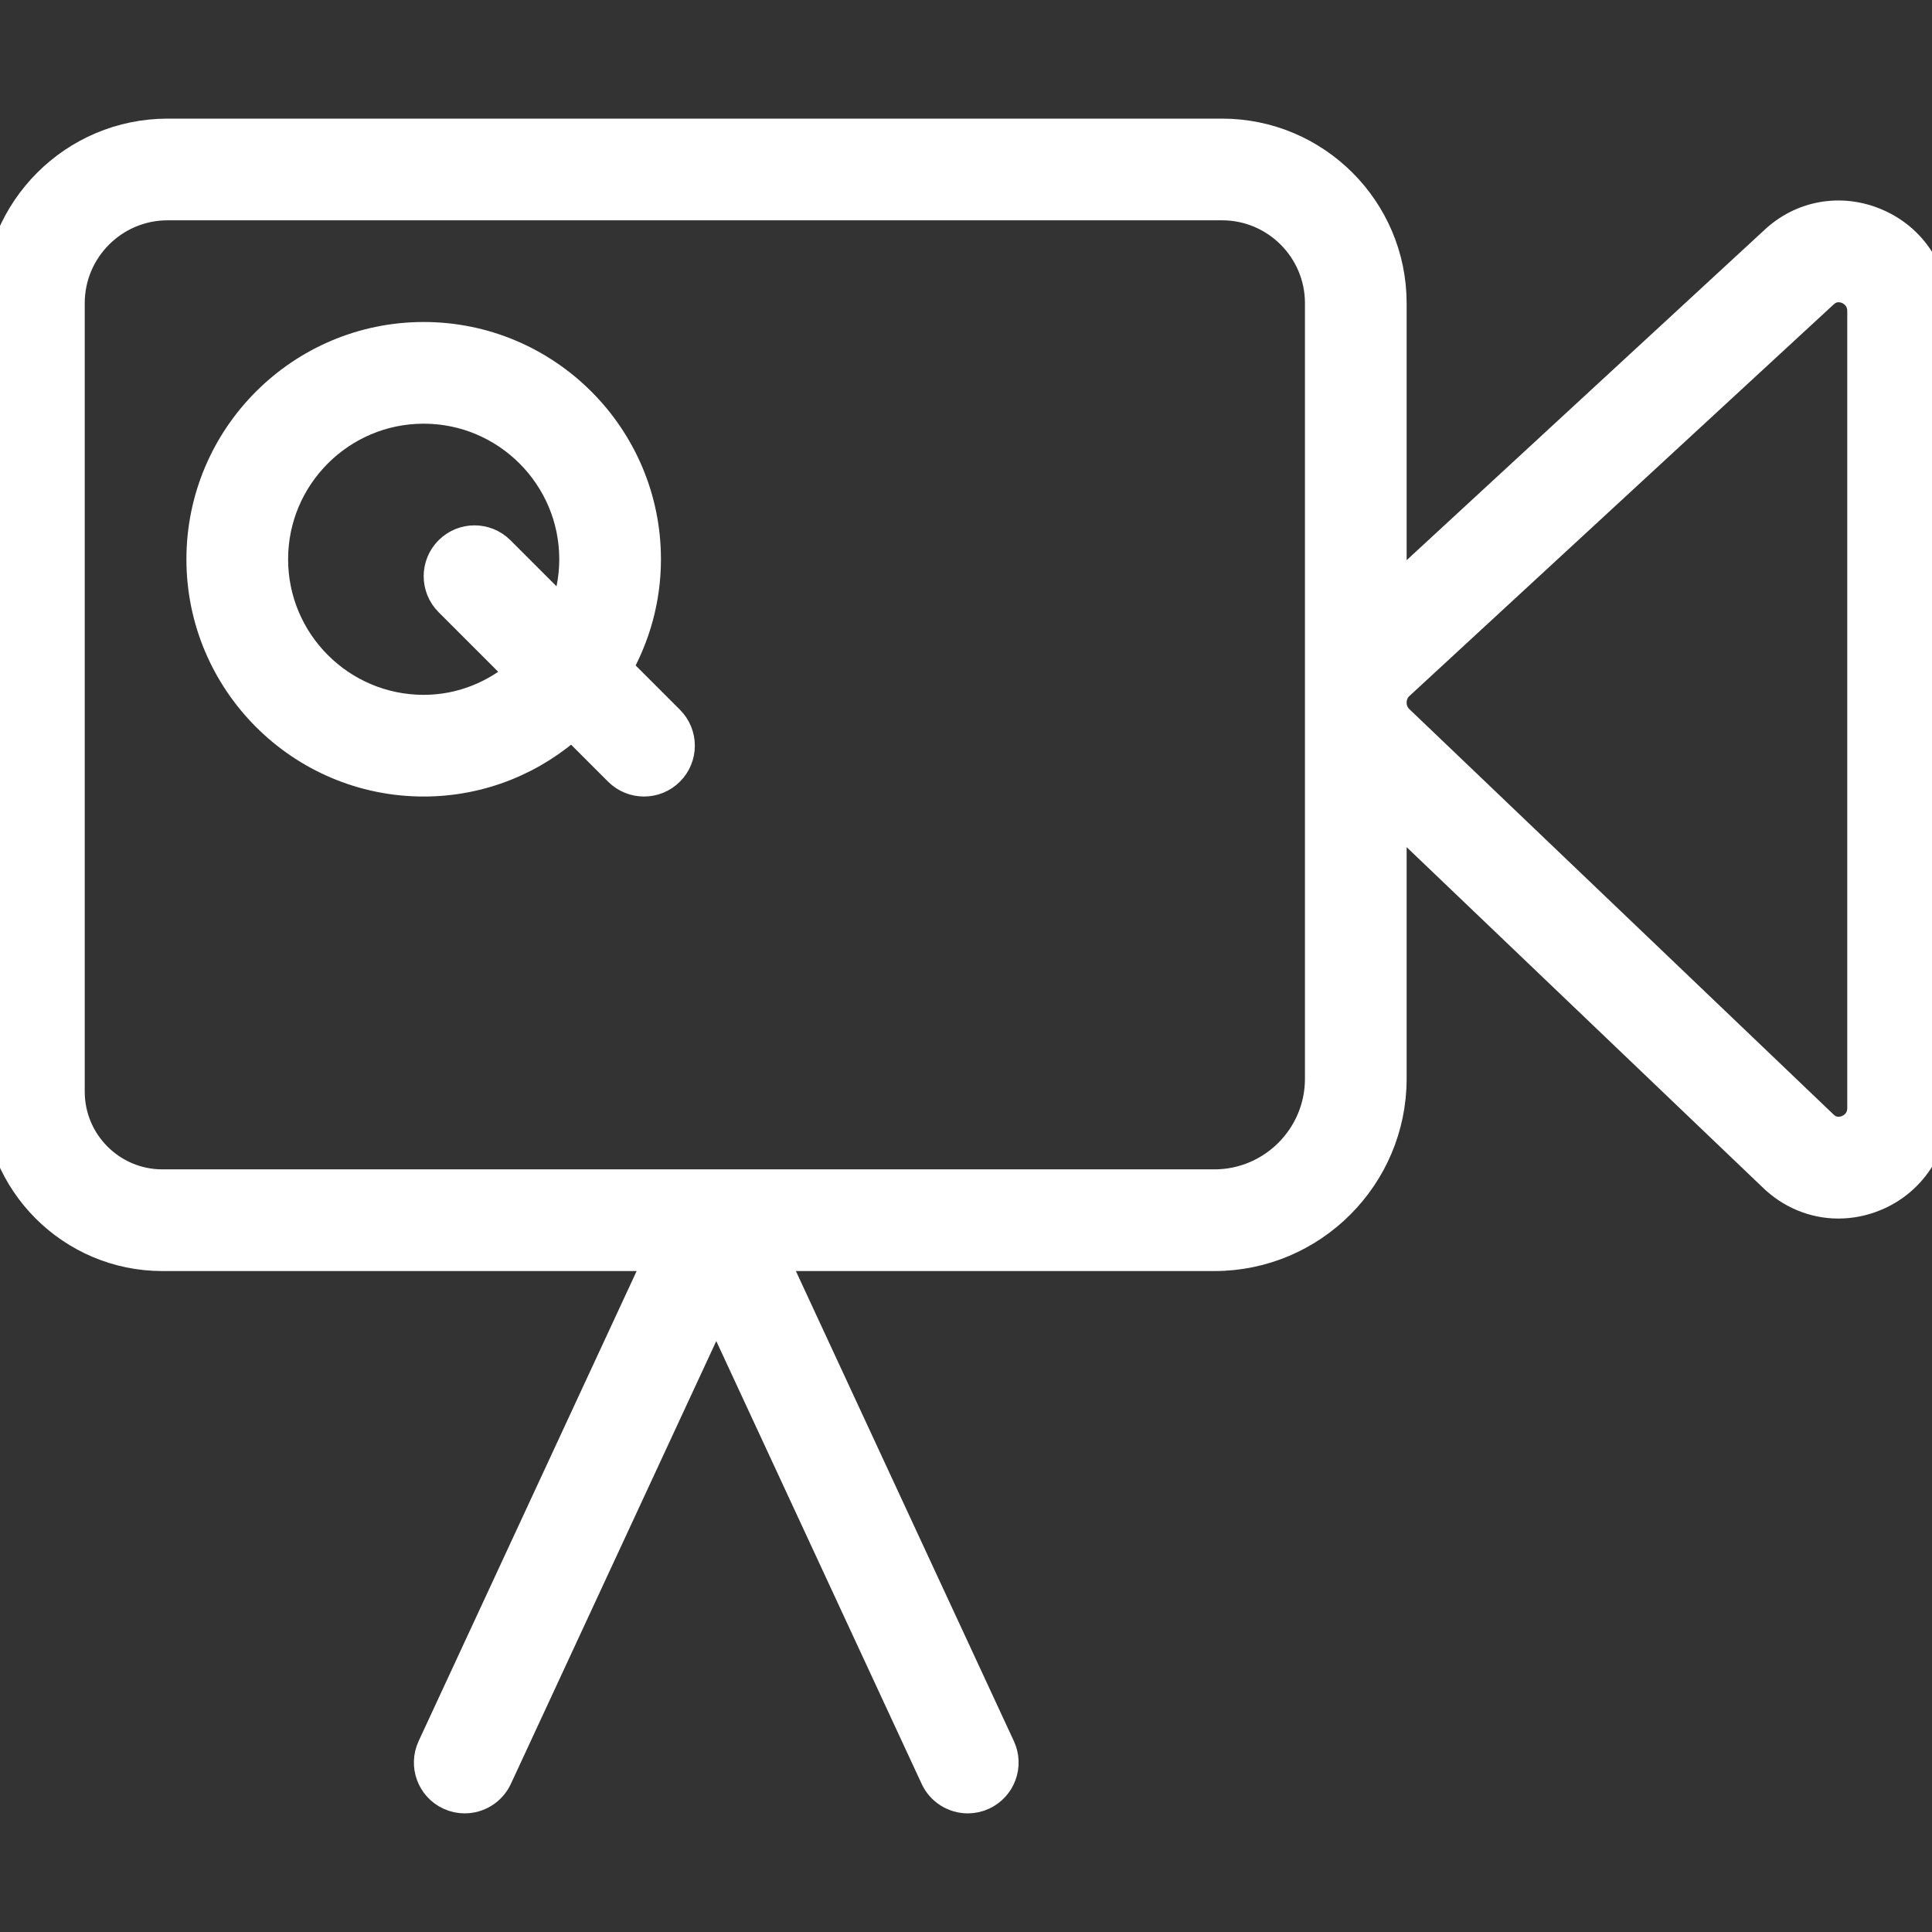 <?xml version="1.0" encoding="iso-8859-1"?>
<!-- Generator: Adobe Illustrator 19.0.0, SVG Export Plug-In . SVG Version: 6.00 Build 0)  -->
<svg version="1.1" id="Capa_1" xmlns="http://www.w3.org/2000/svg" xmlns:xlink="http://www.w3.org/1999/xlink" x="0px" y="0px"
	 stroke="white" fill="white" viewBox="0 0 57 57" style="enable-background:new 0 0 57 57;" xml:space="preserve">
<rect x="0" y="0" width="57" height="57" fill="#333333" stroke="none"/>
<g>
	<path d="M55.332,6.643c-1.02-0.438-2.156-0.235-2.952,0.523L41,17.669V8.944C41,6.218,38.782,4,36.056,4H4.944
		C2.218,4,0,6.218,0,8.944v23.265C0,34.851,2.149,37,4.791,37h14.775l-6.762,14.579c-0.232,0.501-0.015,1.096,0.486,1.328
		C13.426,52.971,13.569,53,13.71,53c0.377,0,0.738-0.215,0.908-0.579l6.514-14.044l6.514,14.044C27.815,52.785,28.176,53,28.553,53
		c0.141,0,0.284-0.029,0.42-0.093c0.501-0.232,0.719-0.827,0.486-1.328L22.698,37h13.129C38.679,37,41,34.679,41,31.826v-8.002
		l11.32,10.819c0.531,0.529,1.213,0.808,1.917,0.808c0.353,0,0.71-0.069,1.057-0.212C56.331,34.812,57,33.809,57,32.683v-23.5
		C57,8.058,56.361,7.084,55.332,6.643z M39,31.826C39,33.576,37.577,35,35.827,35H21.169c-0.002,0-0.004,0-0.006,0h-0.061
		c-0.003,0-0.007,0-0.01,0H4.791C3.252,35,2,33.748,2,32.209V8.944C2,7.321,3.321,6,4.944,6h31.112C37.679,6,39,7.321,39,8.944
		V31.826z M55,32.683c0,0.477-0.357,0.661-0.467,0.706c-0.136,0.057-0.488,0.152-0.803-0.165L41.221,21.27
		c-0.146-0.147-0.224-0.344-0.221-0.553c0.003-0.209,0.087-0.402,0.228-0.536l12.52-11.556c0.169-0.161,0.346-0.208,0.495-0.208
		c0.13,0,0.239,0.037,0.301,0.063C54.65,8.526,55,8.713,55,9.183V32.683z"/>
	<path d="M18.137,19.723C18.683,18.772,19,17.673,19,16.5c0-3.584-2.916-6.5-6.5-6.5S6,12.916,6,16.5S8.916,23,12.5,23
		c1.687,0,3.221-0.651,4.377-1.709l1.416,1.416C18.488,22.902,18.744,23,19,23s0.512-0.098,0.707-0.293
		c0.391-0.391,0.391-1.023,0-1.414L18.137,19.723z M12.5,21C10.019,21,8,18.981,8,16.5s2.019-4.5,4.5-4.5s4.5,2.019,4.5,4.5
		c0,0.615-0.125,1.201-0.35,1.736l-1.943-1.943c-0.391-0.391-1.023-0.391-1.414,0s-0.391,1.023,0,1.414l2.161,2.161
		C14.661,20.564,13.635,21,12.5,21z"/>
</g>
<g>
</g>
<g>
</g>
<g>
</g>
<g>
</g>
<g>
</g>
<g>
</g>
<g>
</g>
<g>
</g>
<g>
</g>
<g>
</g>
<g>
</g>
<g>
</g>
<g>
</g>
<g>
</g>
<g>
</g>
</svg>
